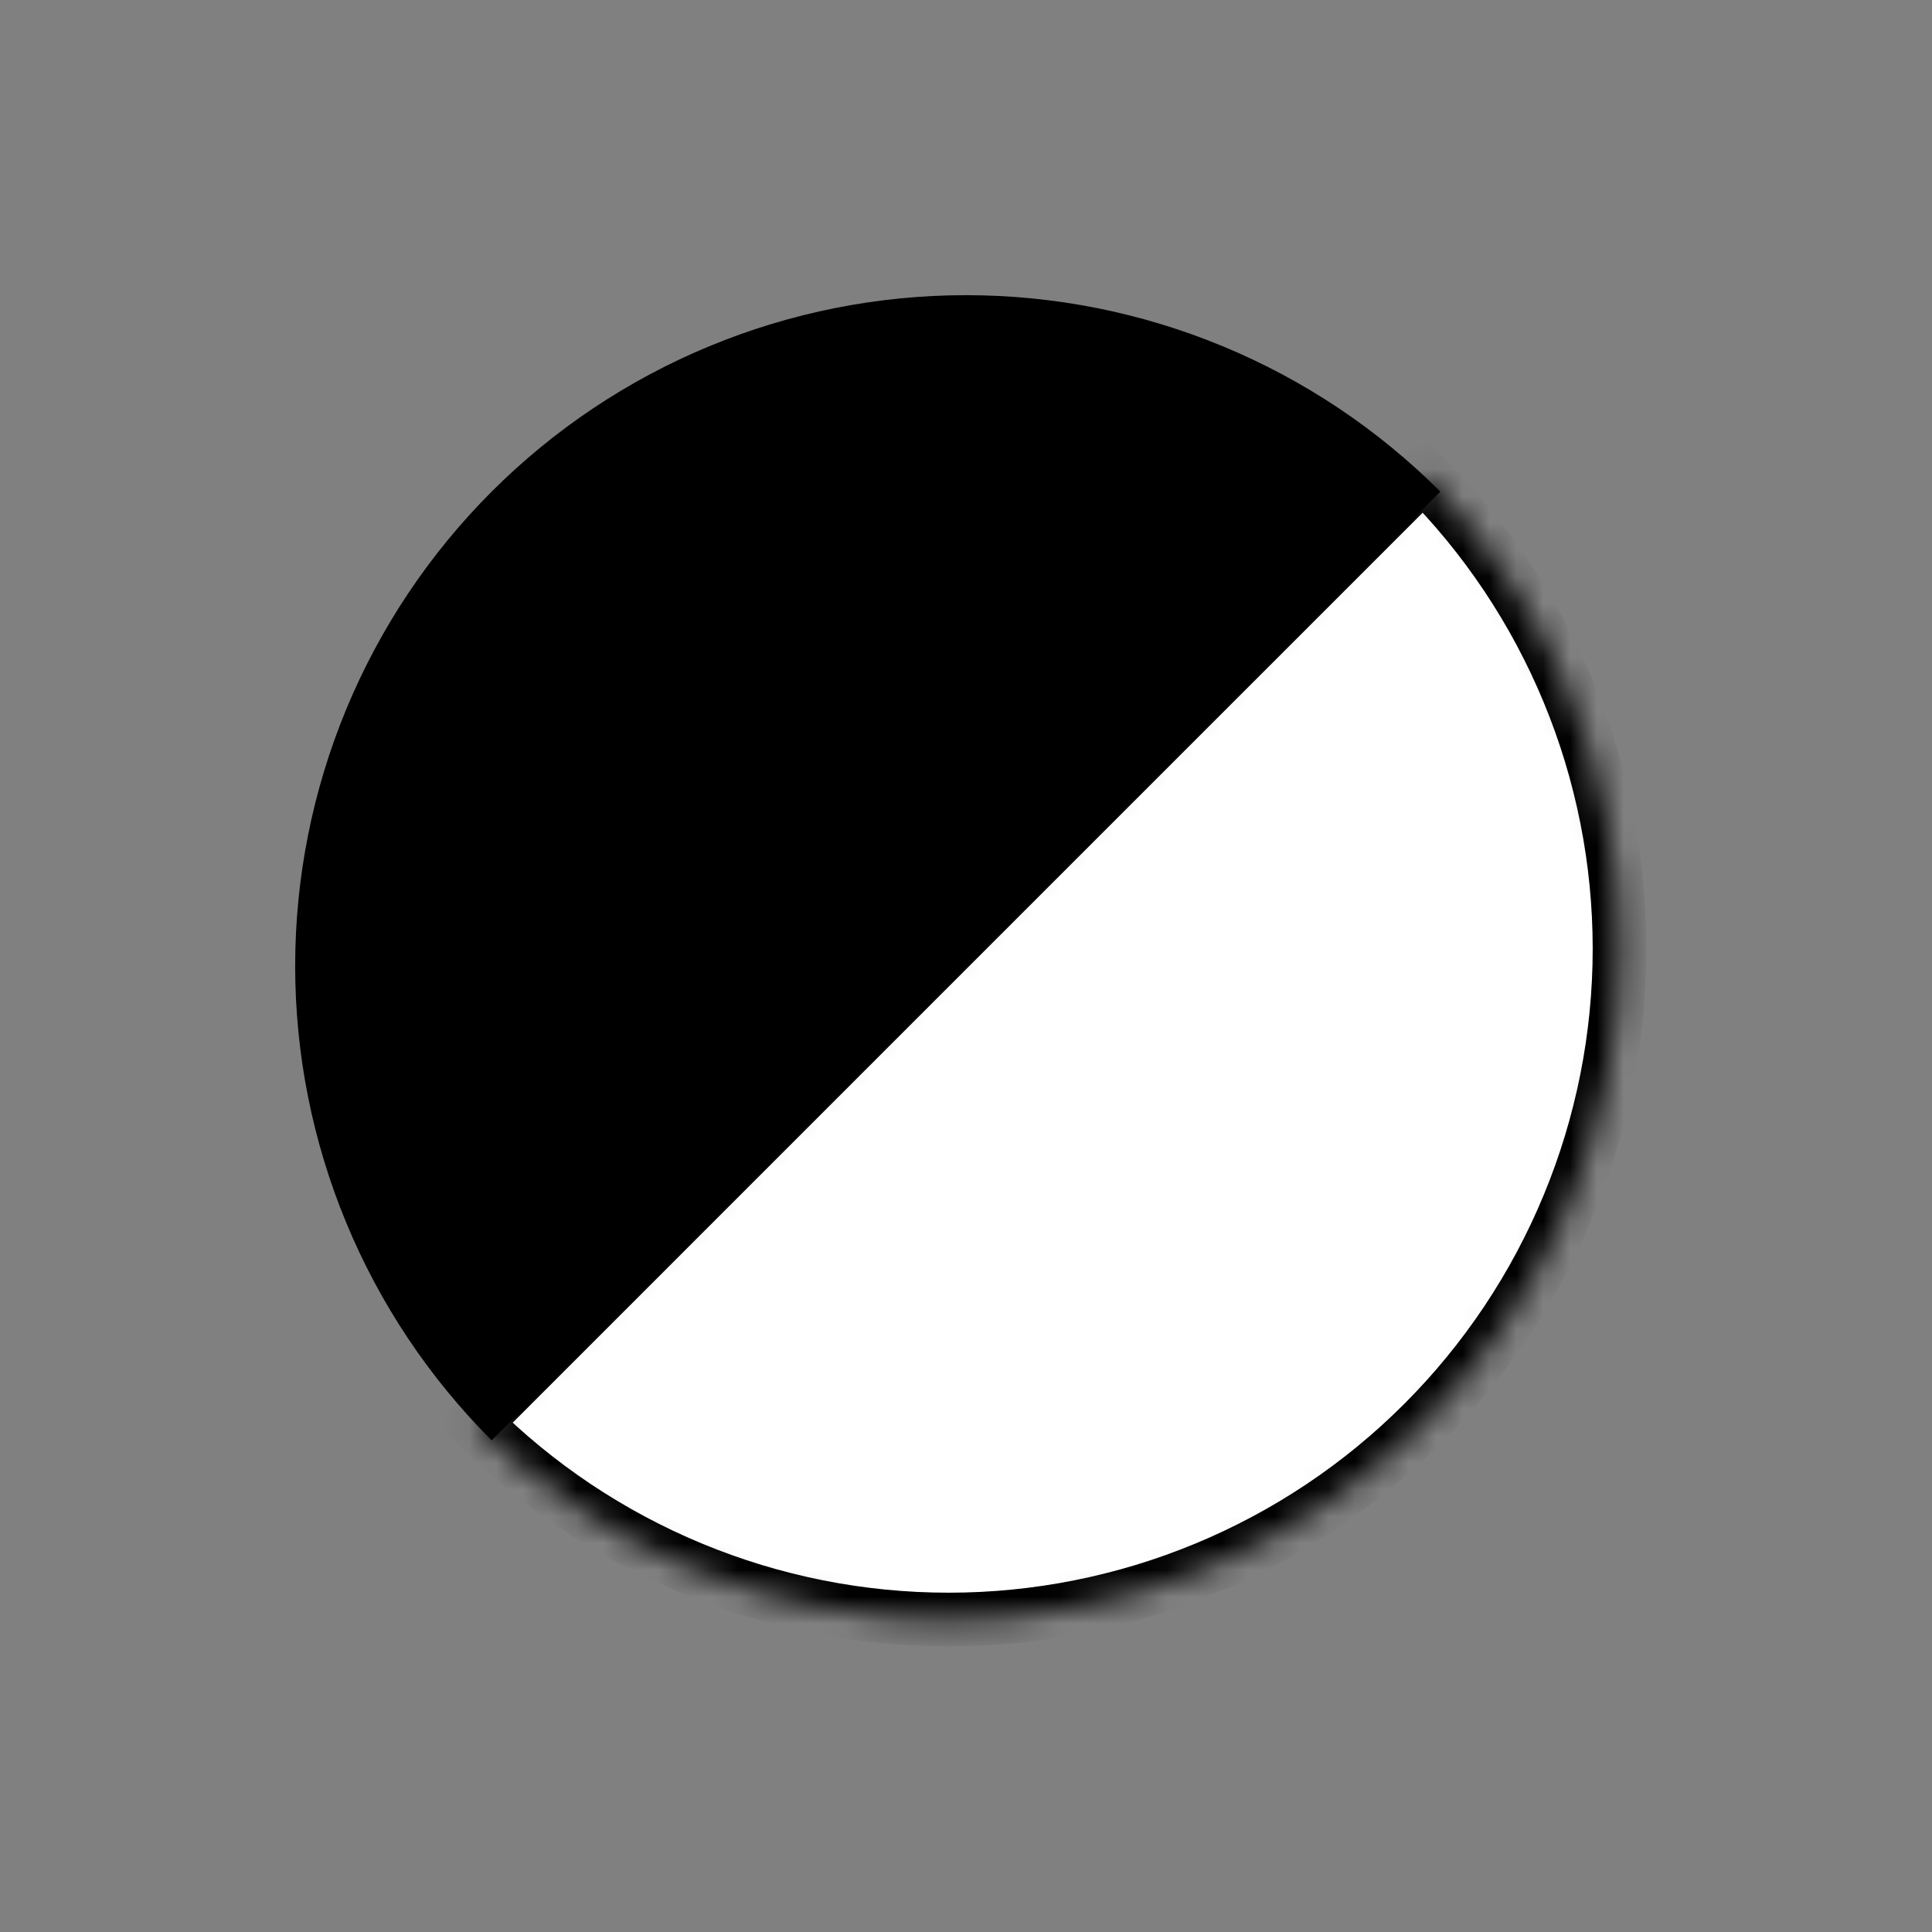 <svg width="72" height="72" viewBox="0 0 72 72" fill="none" xmlns="http://www.w3.org/2000/svg">
<rect x="0" y="0" width="72" height="72" fill="#808080" stroke="none"/>
<path d="M53.678 18.322C51.356 16.001 48.6 14.159 45.567 12.903C42.534 11.647 39.283 11 36 11C32.717 11 29.466 11.647 26.433 12.903C23.4 14.159 20.644 16.001 18.322 18.322C16.001 20.644 14.159 23.4 12.903 26.433C11.647 29.466 11 32.717 11 36C11 39.283 11.647 42.534 12.903 45.567C14.159 48.6 16.001 51.356 18.322 53.678L36 36L53.678 18.322Z" fill="black"/>
<mask id="path-2-inside-1_16_2" fill="white">
<path d="M17.678 53.033C19.999 55.355 22.755 57.196 25.788 58.452C28.821 59.709 32.072 60.355 35.355 60.355C38.638 60.355 41.889 59.709 44.922 58.452C47.956 57.196 50.712 55.355 53.033 53.033C55.355 50.712 57.196 47.956 58.452 44.922C59.709 41.889 60.355 38.638 60.355 35.355C60.355 32.072 59.709 28.821 58.452 25.788C57.196 22.755 55.355 19.999 53.033 17.678L35.355 35.355L17.678 53.033Z"/>
</mask>
<path d="M17.678 53.033C19.999 55.355 22.755 57.196 25.788 58.452C28.821 59.709 32.072 60.355 35.355 60.355C38.638 60.355 41.889 59.709 44.922 58.452C47.956 57.196 50.712 55.355 53.033 53.033C55.355 50.712 57.196 47.956 58.452 44.922C59.709 41.889 60.355 38.638 60.355 35.355C60.355 32.072 59.709 28.821 58.452 25.788C57.196 22.755 55.355 19.999 53.033 17.678L35.355 35.355L17.678 53.033Z" fill="white" stroke="black" stroke-width="2" mask="url(#path-2-inside-1_16_2)"/>
</svg>
